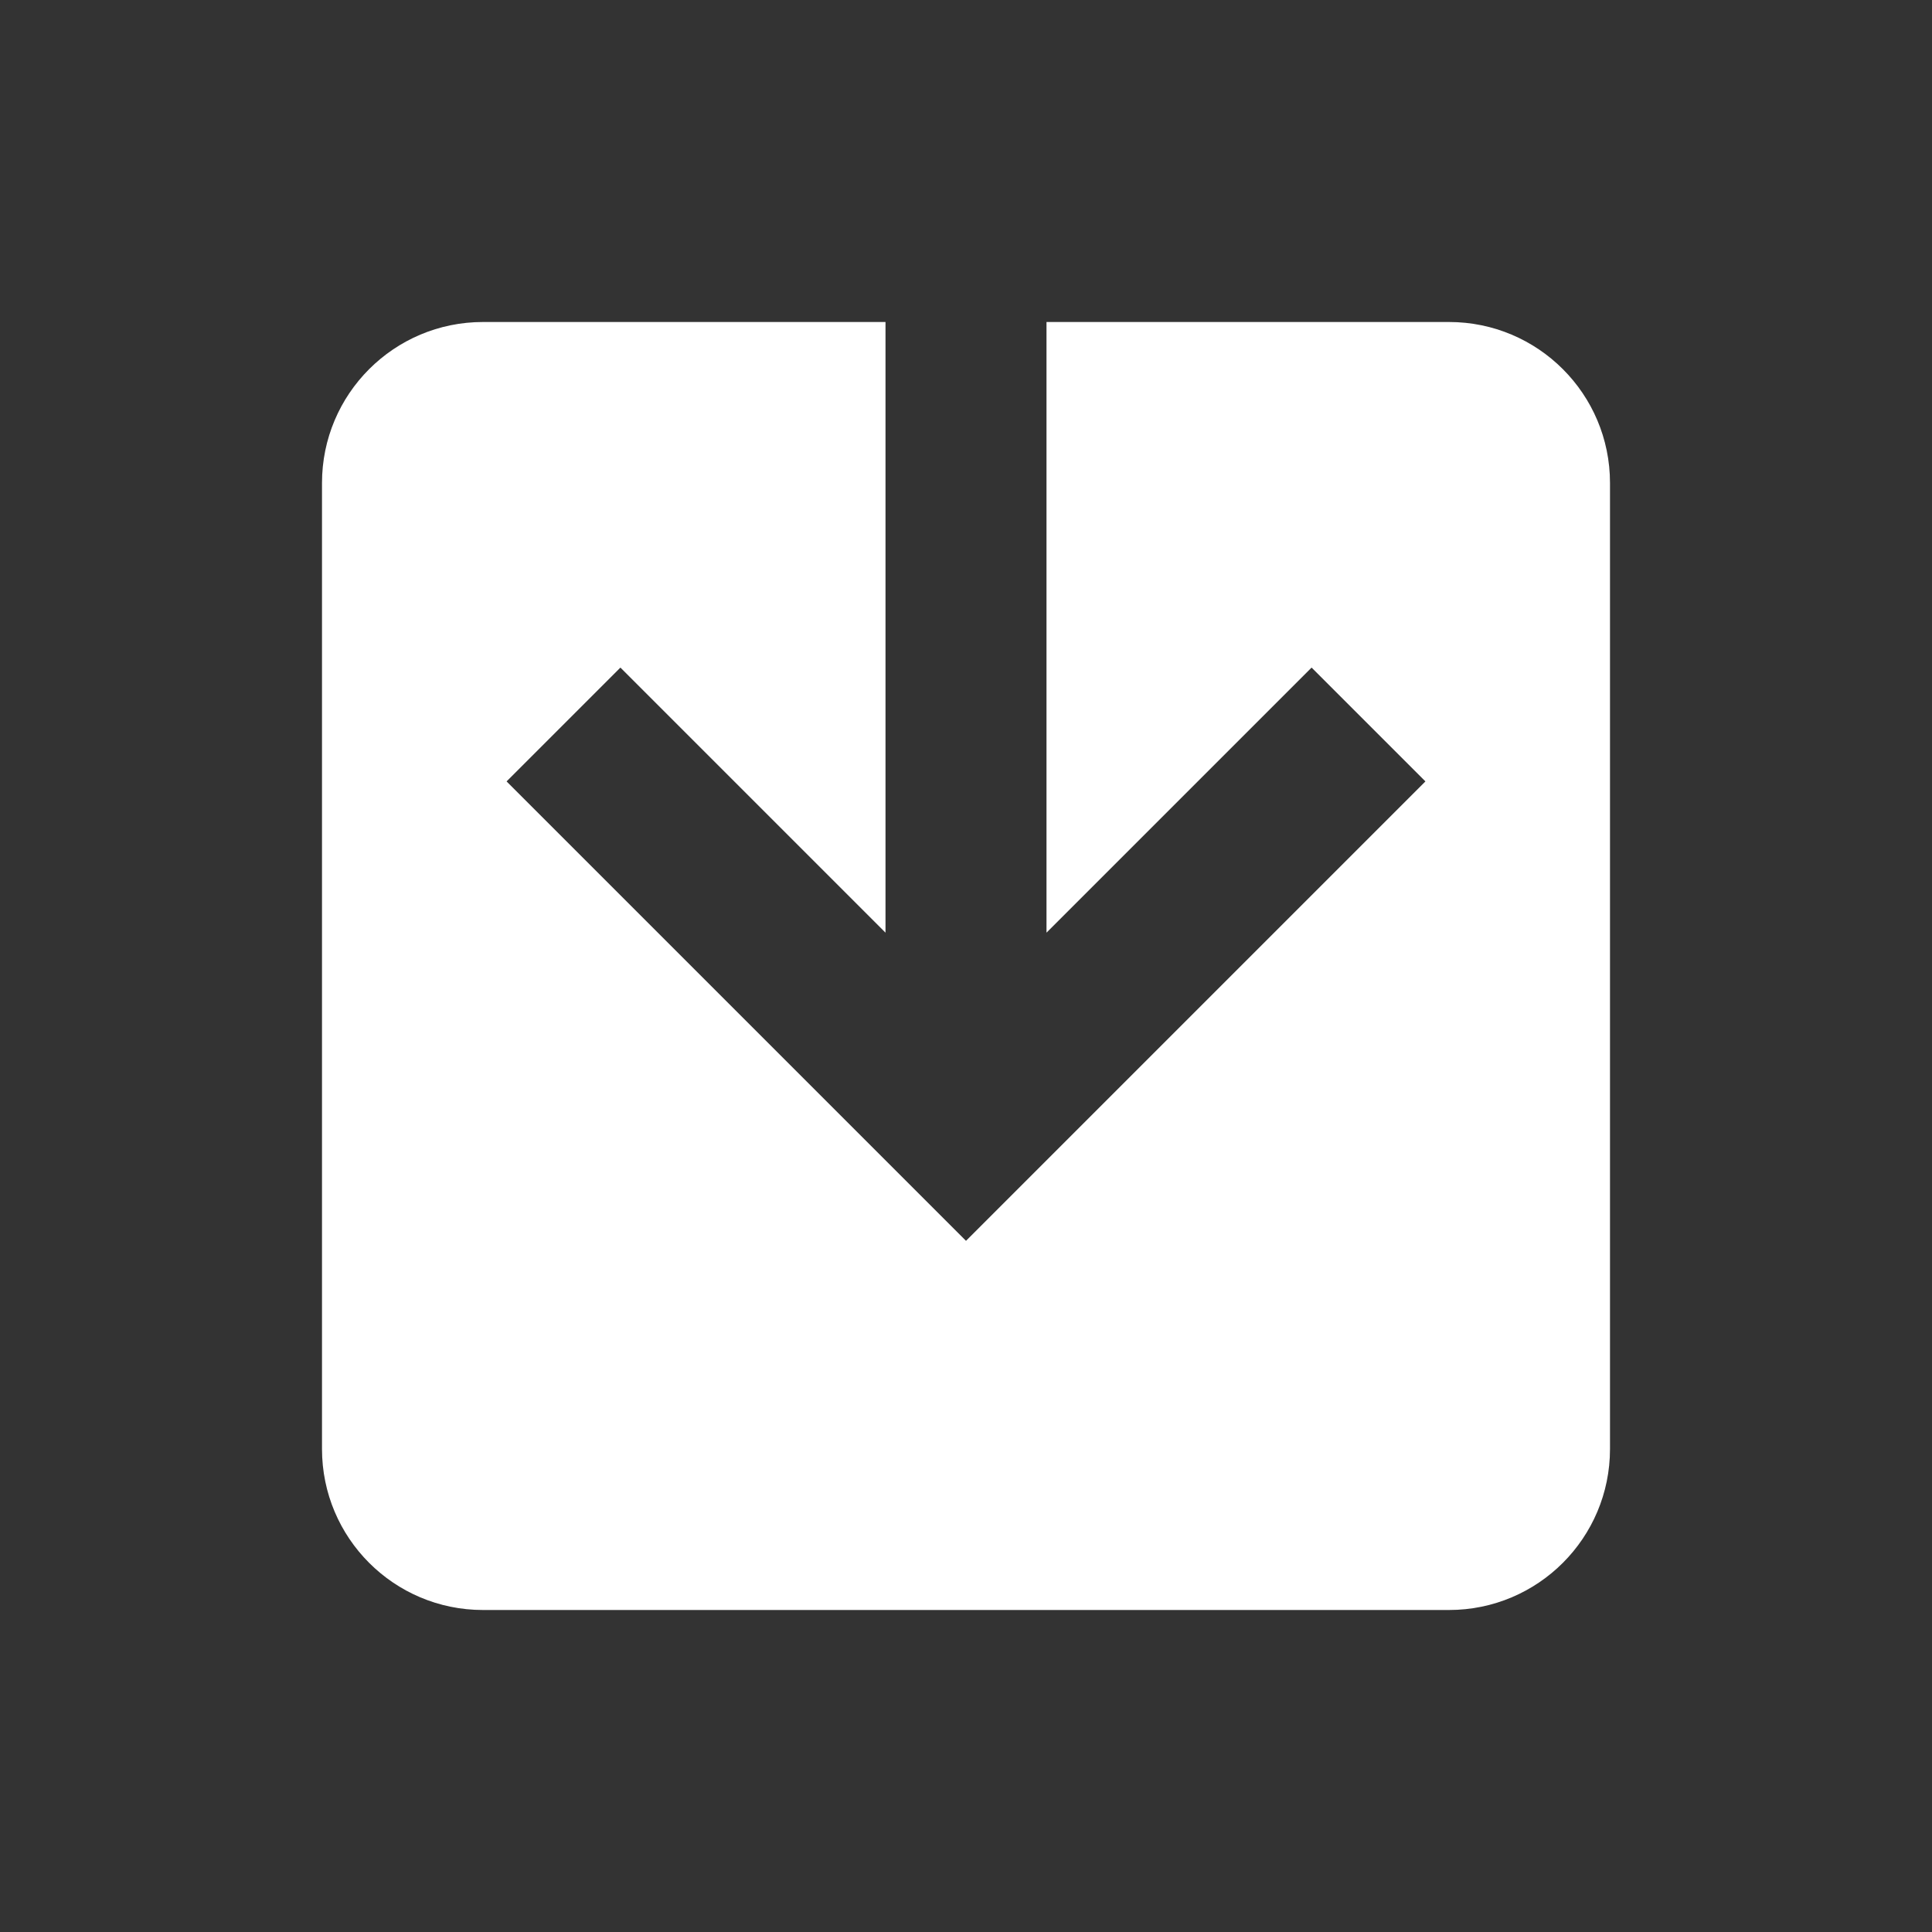 <svg width="24" height="24" viewBox="0 0 24 24" fill="none" xmlns="http://www.w3.org/2000/svg">
<rect x="0" y="0" width="24" height="24" fill="#333333" stroke="none"/>
<path fill-rule="evenodd" clip-rule="evenodd" d="M6.293 9.707L11.293 14.707L12 15.414L12.707 14.707L17.707 9.707L16.293 8.293L13 11.586V4H18C19.105 4 20 4.895 20 6V18C20 19.105 19.105 20 18 20H6C4.895 20 4 19.105 4 18V6C4 4.895 4.895 4 6 4H11L11 11.586L7.707 8.293L6.293 9.707Z" fill="white"/>
</svg>
